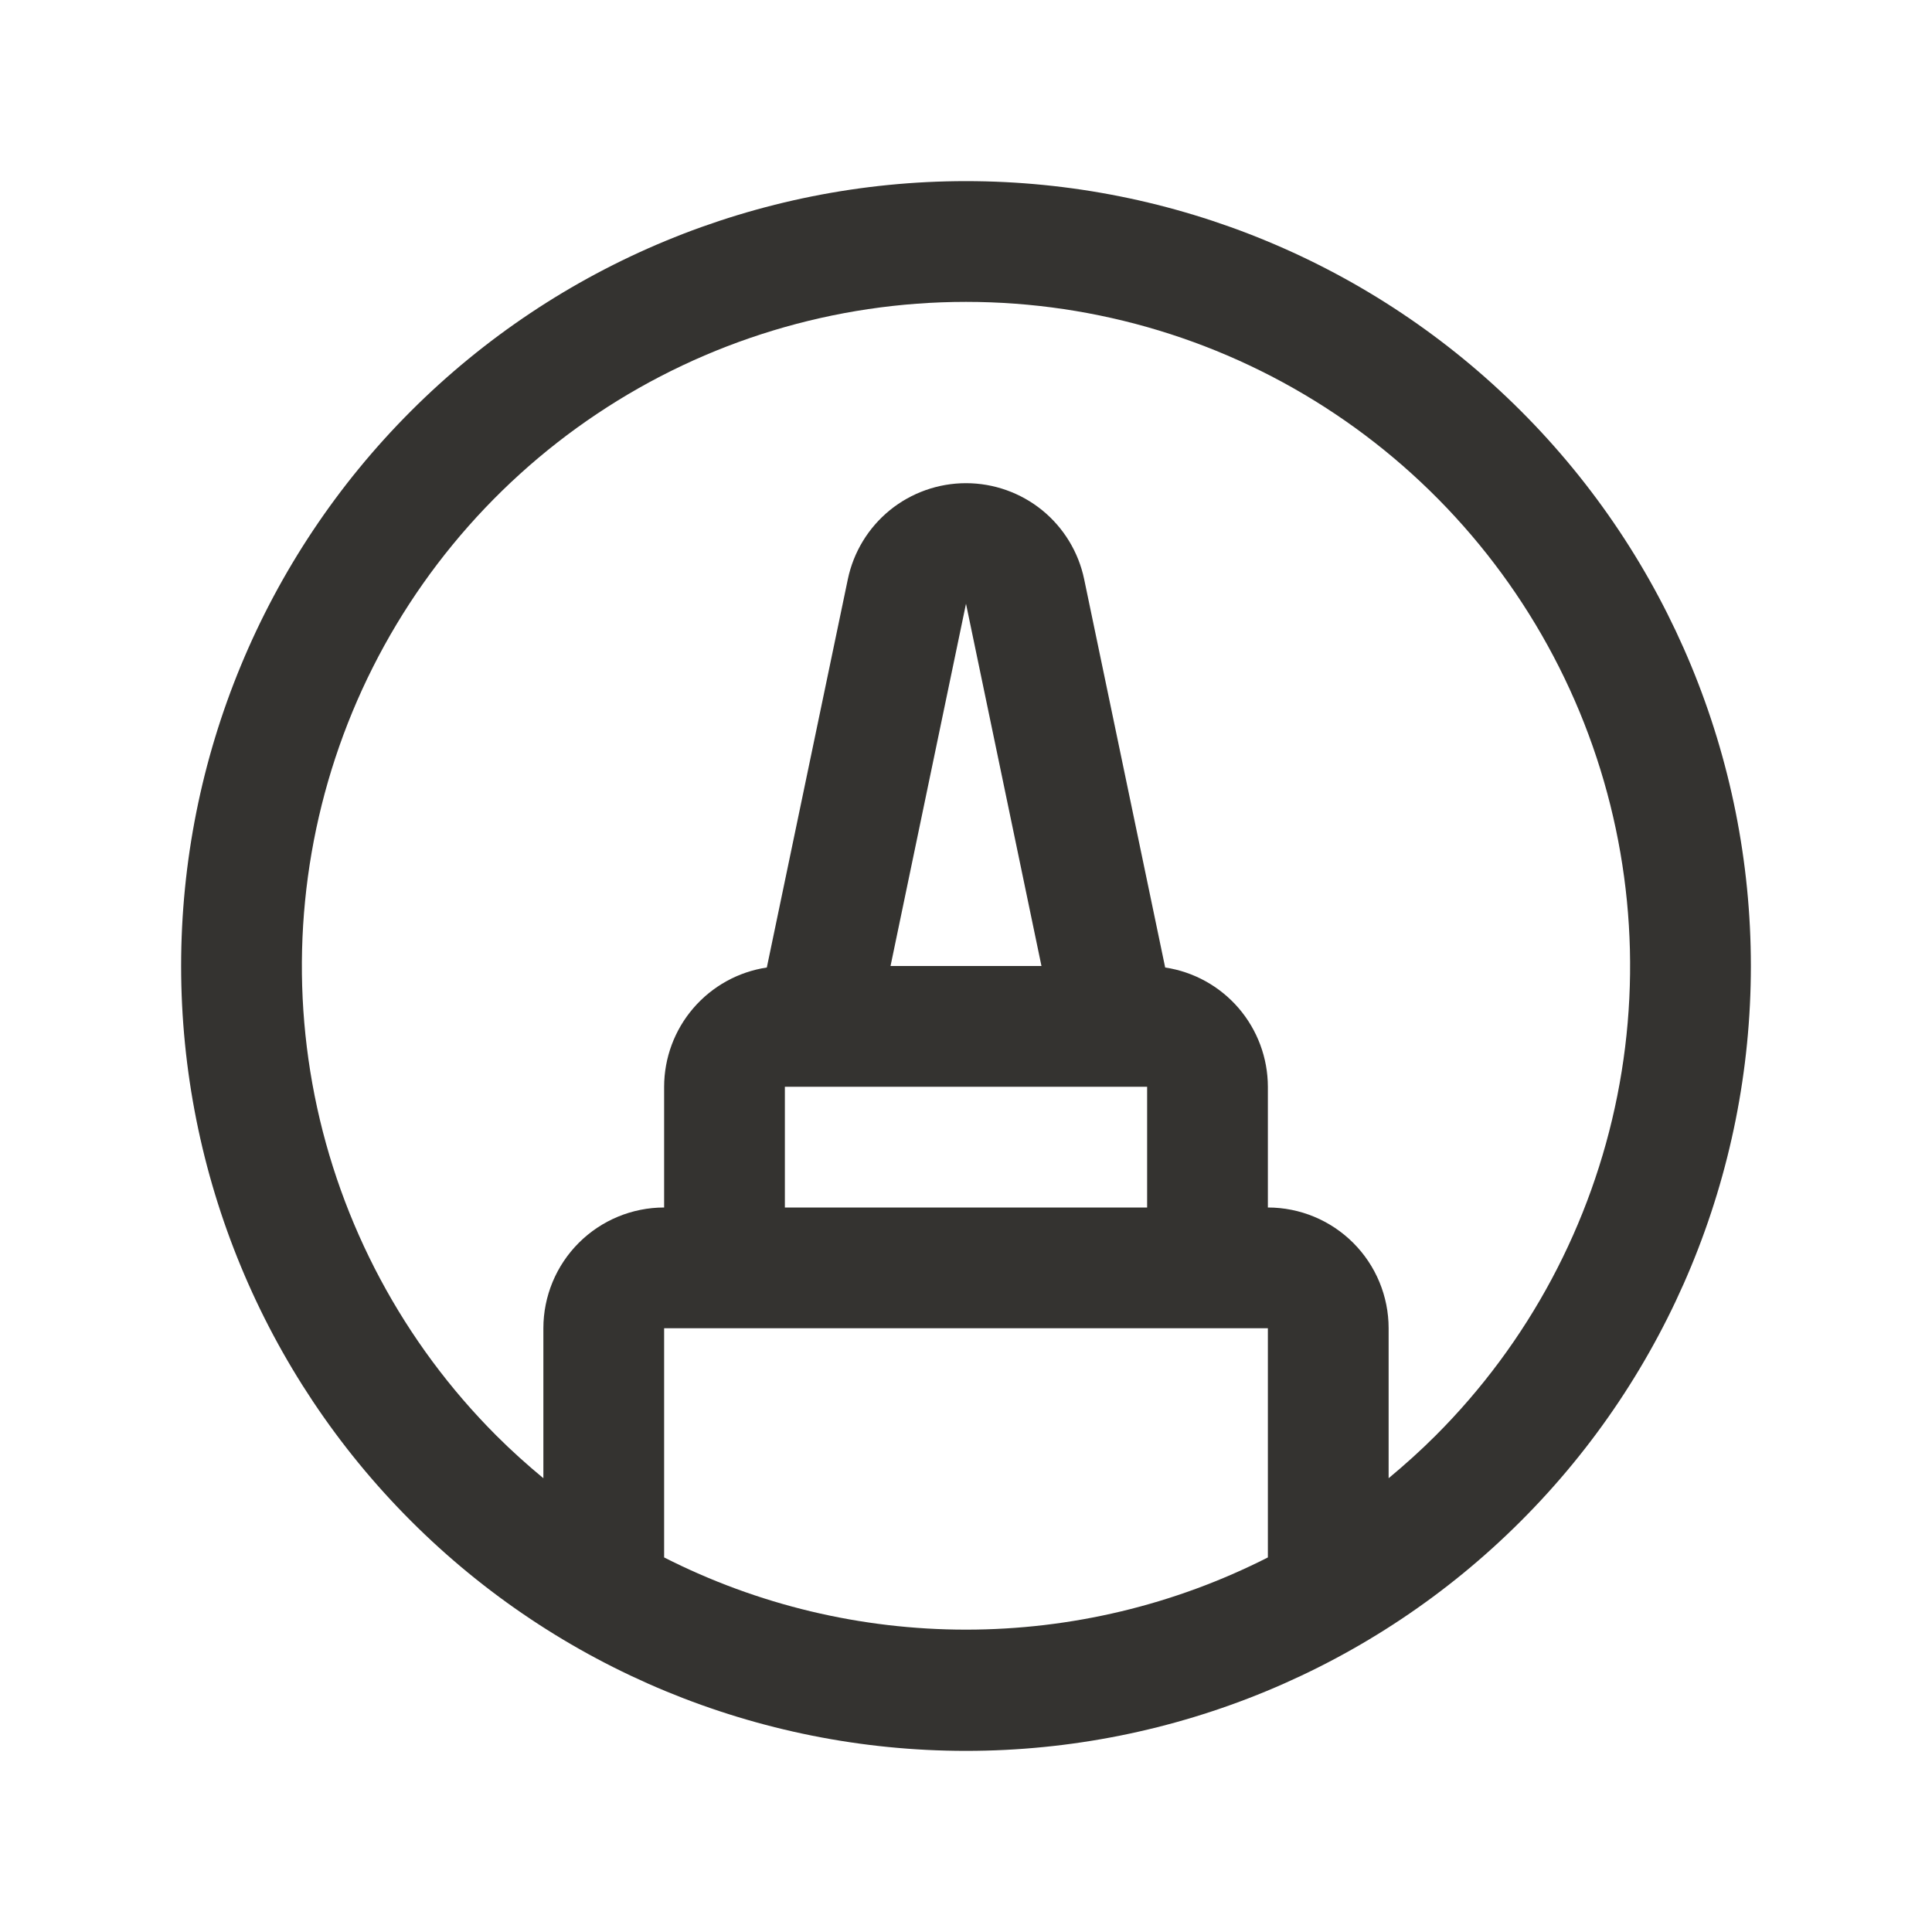 <svg width="32" height="32" viewBox="0 0 32 32" fill="none" xmlns="http://www.w3.org/2000/svg">
<path d="M25.192 6.808C22.755 4.37 19.448 3 16 3C12.552 3 9.245 4.37 6.807 6.808C4.369 9.246 3 12.552 3 16C3 19.448 4.369 22.755 6.807 25.192C9.245 27.631 12.552 29 16 29C19.448 29 22.755 27.631 25.192 25.192C27.631 22.755 29 19.448 29 16C29 12.552 27.631 9.246 25.192 6.808ZM11 25.796V22H21V25.796C19.451 26.583 17.738 26.992 16 26.992C14.262 26.992 12.549 26.583 11 25.796ZM13 18H19V20H13V18ZM14.75 16L16 10L17.25 16H14.75ZM23.777 23.779C23.527 24.029 23.267 24.262 23 24.484V22C23 21.47 22.789 20.961 22.414 20.586C22.039 20.211 21.53 20 21 20V18C20.999 17.522 20.827 17.06 20.515 16.697C20.203 16.335 19.772 16.096 19.299 16.025L17.957 9.593C17.863 9.143 17.617 8.74 17.261 8.45C16.904 8.161 16.459 8.003 16 8.003C15.541 8.003 15.095 8.161 14.739 8.45C14.383 8.74 14.137 9.143 14.043 9.593L12.701 16.025C12.228 16.096 11.797 16.335 11.485 16.697C11.172 17.06 11.001 17.522 11 18V20C10.47 20 9.961 20.211 9.586 20.586C9.211 20.961 9 21.47 9 22V24.484C8.732 24.262 8.472 24.029 8.222 23.779C6.684 22.241 5.636 20.28 5.211 18.147C4.787 16.013 5.005 13.801 5.837 11.791C6.67 9.781 8.08 8.063 9.889 6.854C11.697 5.645 13.824 5 16 5C18.176 5 20.302 5.645 22.111 6.854C23.92 8.063 25.33 9.781 26.163 11.791C26.995 13.801 27.213 16.013 26.788 18.147C26.364 20.28 25.316 22.241 23.777 23.779Z" fill="#343330"/>
</svg>
